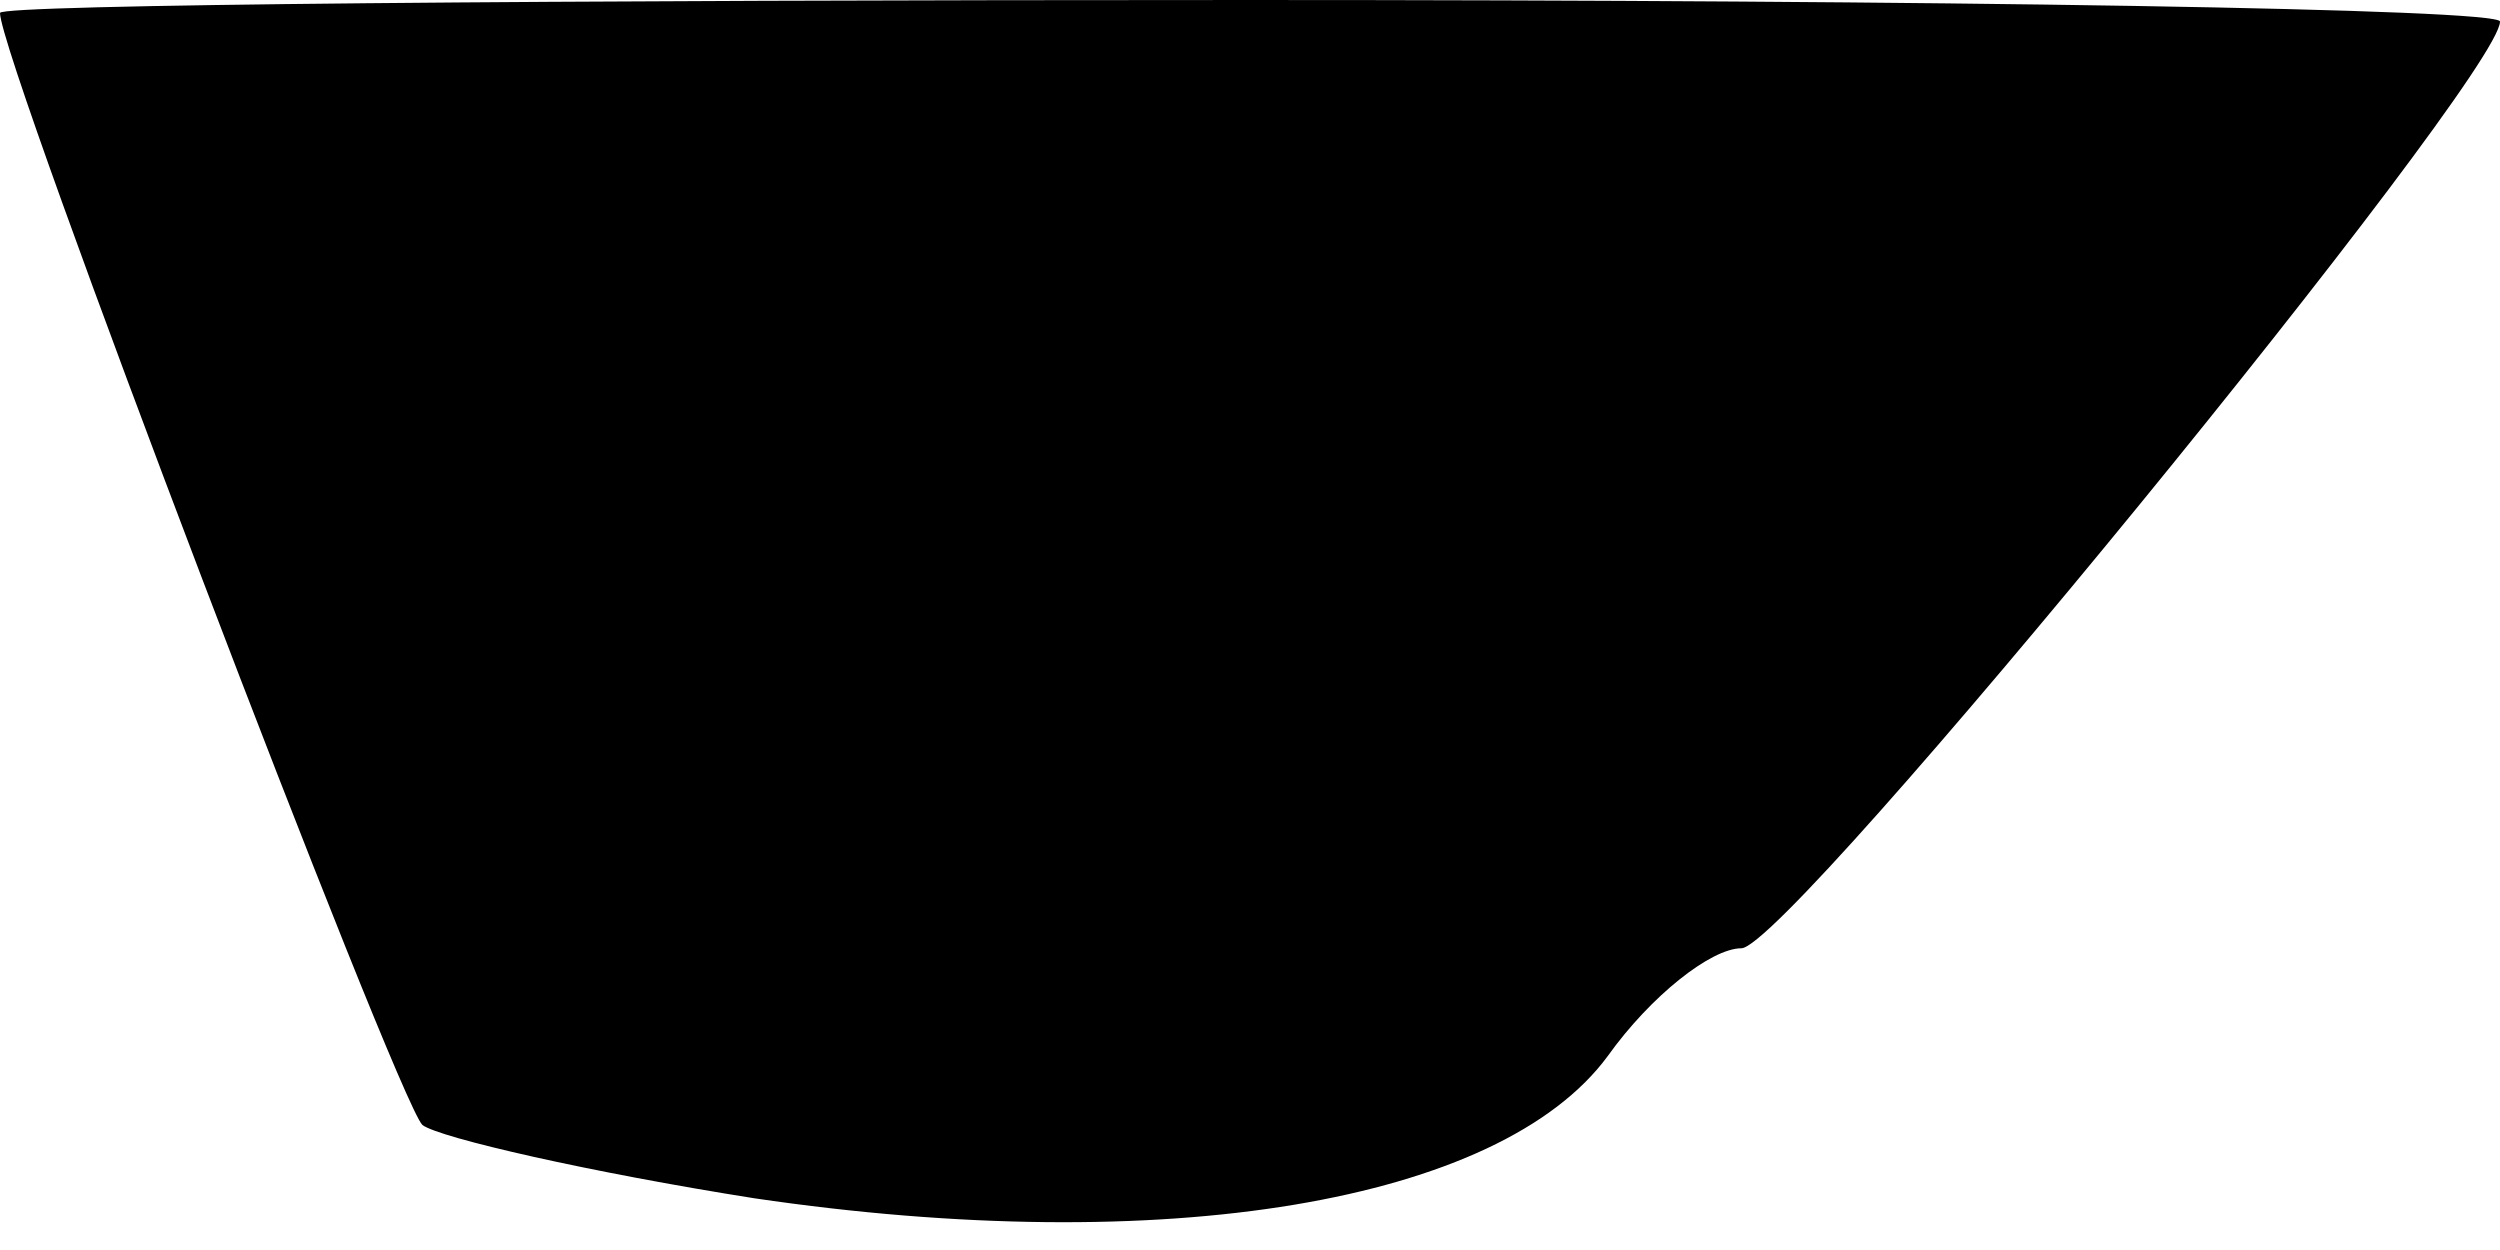 <?xml version="1.0" standalone="no"?>
<!DOCTYPE svg PUBLIC "-//W3C//DTD SVG 20010904//EN"
 "http://www.w3.org/TR/2001/REC-SVG-20010904/DTD/svg10.dtd">
<svg version="1.0" xmlns="http://www.w3.org/2000/svg"
 width="58pt" height="29pt" viewBox="0 0 58 29"
 preserveAspectRatio="xMidYMid meet">
<g transform="translate(0,29) scale(0.1,-0.1)"
fill="#000000" stroke="none">
<path fill="#000000" stroke="none" d="M0 287 c0 -11 92 -252 98 -258 4 -3 39
-11 77 -17 95 -14 173 -1 198 33 10 14 24 25 31 25 11 0 176 202 176 215 0 3
-130 5 -290 5 -160 0 -290 -1 -290 -3z"/>
</g>
</svg>
